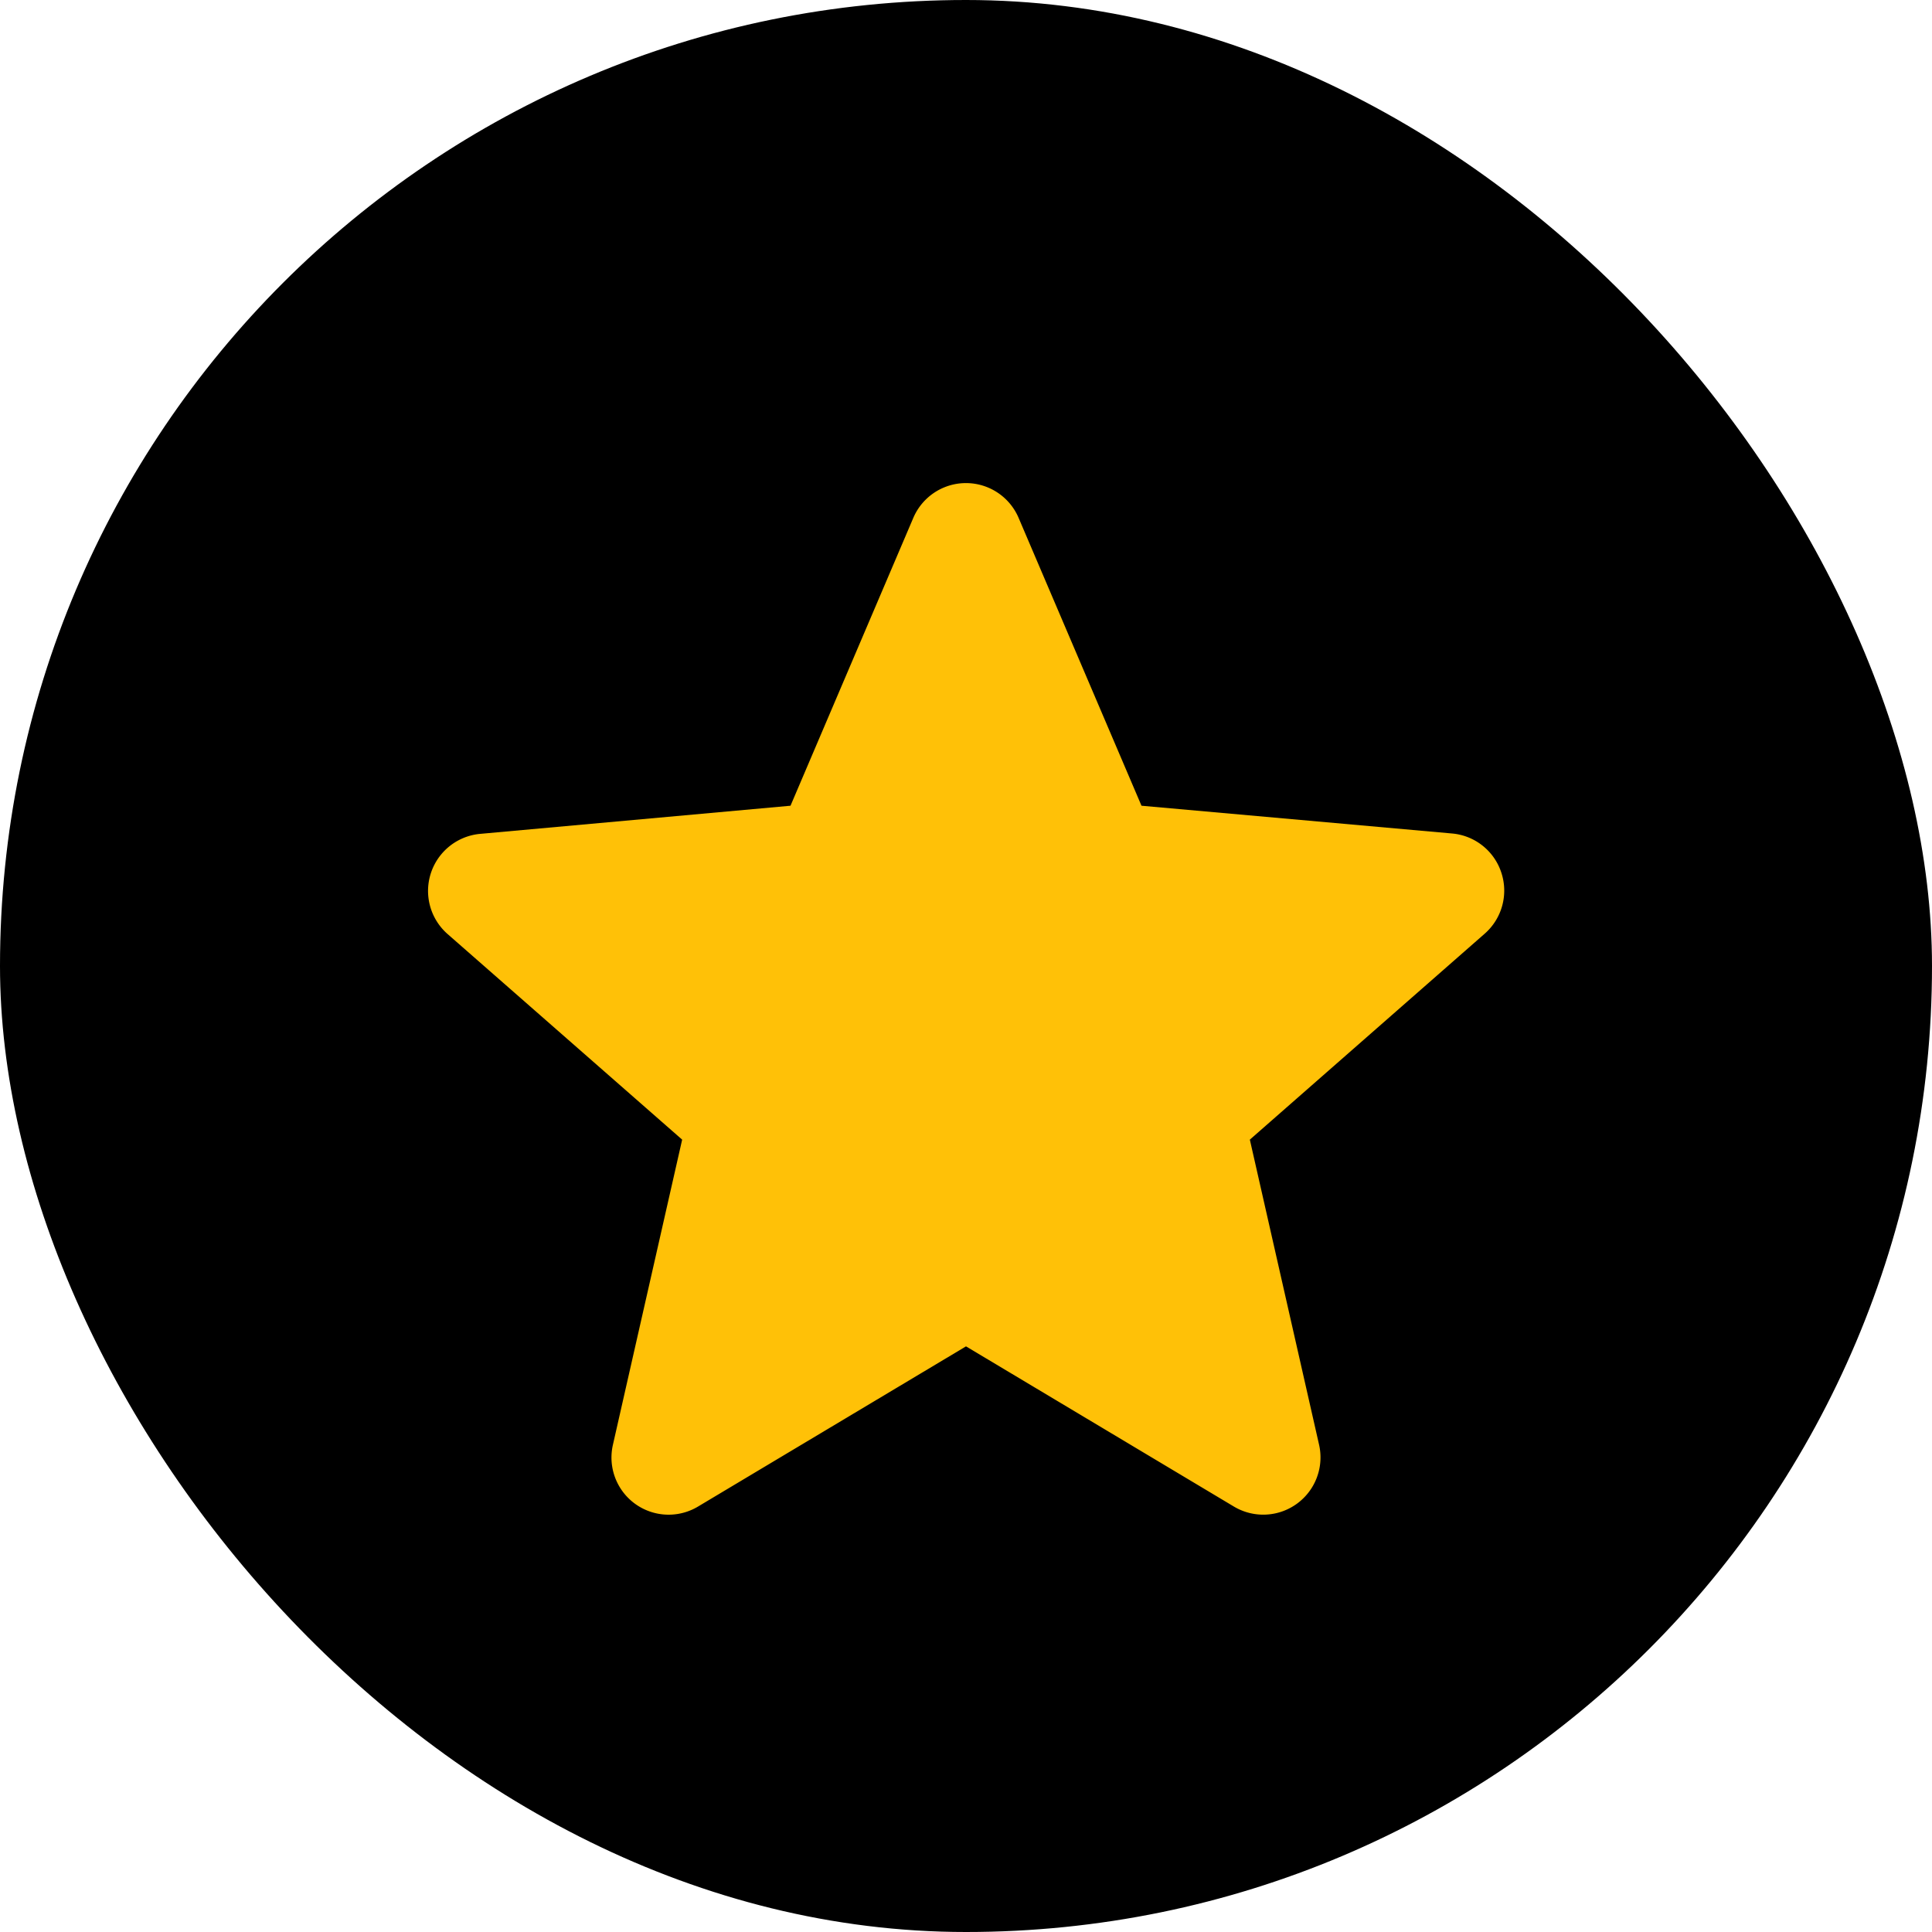 <svg id="sym-checkbox-filled-star-box" xmlns="http://www.w3.org/2000/svg" width="24" height="24" viewBox="0 0 24 24">
  <g id="Group_12" data-name="Group 12">
    <g id="Group_11" data-name="Group 11">
      <g id="Group_10" data-name="Group 10">
        <g id="Group_9" data-name="Group 9">
          <rect id="Rectangle_1" data-name="Rectangle 1" width="24" height="24" rx="12"/>
          <path id="star" d="M13.338,5.334a.709.709,0,0,0-.612-.489L8.867,4.5,7.34.923a.711.711,0,0,0-1.307,0L4.507,4.5l-3.86.35a.712.712,0,0,0-.4,1.244L3.161,8.648l-.86,3.79a.71.71,0,0,0,1.057.768l3.329-1.99,3.328,1.99a.711.711,0,0,0,1.058-.768l-.86-3.79L13.13,6.09a.711.711,0,0,0,.208-.756Zm0,0" transform="translate(5.313 5.509)" fill="#ffc107"/>
        </g>
      </g>
    </g>
  </g>
</svg>
